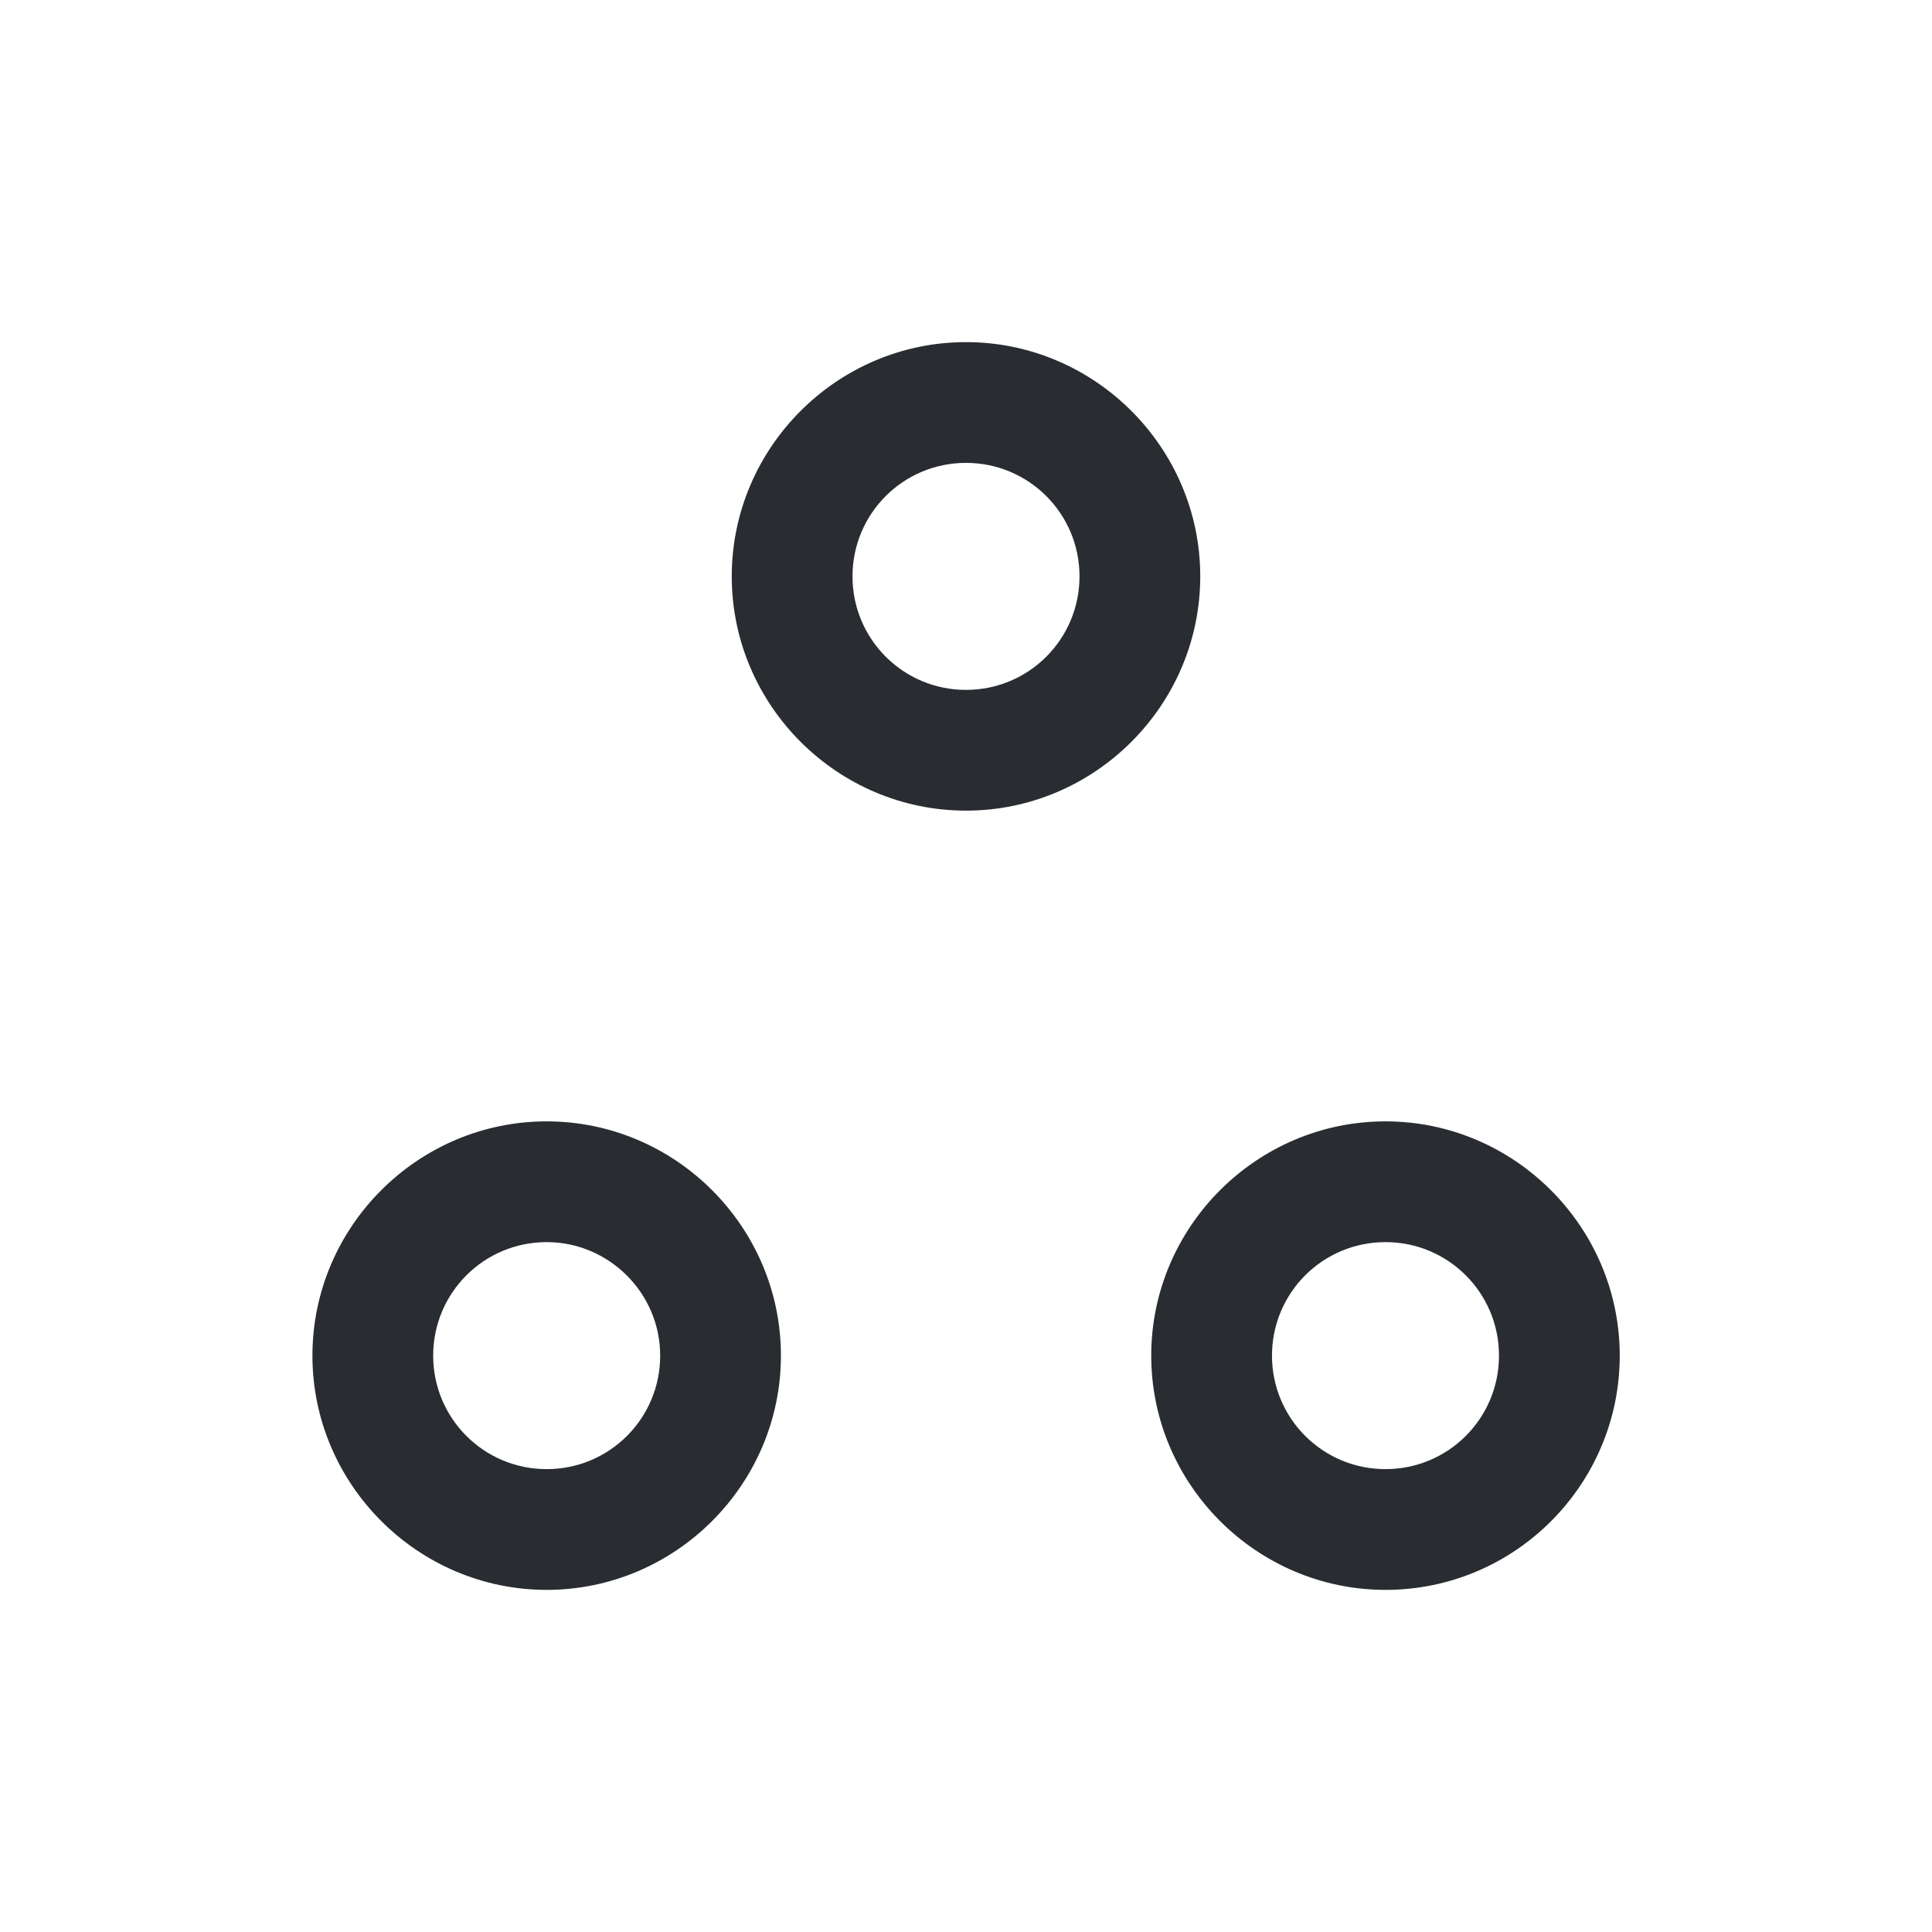<svg width="24" height="24" viewBox="0 0 24 24" fill="none" xmlns="http://www.w3.org/2000/svg">
<path d="M12 10.07C10.4 10.07 9.09 8.76 9.09 7.16C9.09 5.56 10.4 4.25 12 4.25C13.6 4.25 14.91 5.56 14.91 7.16C14.91 8.76 13.6 10.07 12 10.07ZM12 5.75C11.22 5.75 10.59 6.38 10.59 7.16C10.59 7.94 11.22 8.57 12 8.57C12.78 8.57 13.41 7.94 13.41 7.16C13.41 6.38 12.78 5.75 12 5.75Z" fill="#292D32"/>
<path d="M6.791 19.75C5.191 19.75 3.881 18.44 3.881 16.84C3.881 15.24 5.191 13.93 6.791 13.93C8.391 13.93 9.701 15.24 9.701 16.84C9.701 18.44 8.391 19.75 6.791 19.75ZM6.791 15.43C6.011 15.43 5.381 16.06 5.381 16.84C5.381 17.62 6.011 18.25 6.791 18.25C7.571 18.25 8.201 17.62 8.201 16.84C8.201 16.06 7.561 15.43 6.791 15.43Z" fill="#292D32"/>
<path d="M17.211 19.75C15.611 19.75 14.301 18.44 14.301 16.84C14.301 15.24 15.611 13.93 17.211 13.93C18.811 13.93 20.121 15.24 20.121 16.84C20.121 18.44 18.821 19.75 17.211 19.75ZM17.211 15.43C16.431 15.43 15.801 16.06 15.801 16.84C15.801 17.62 16.431 18.25 17.211 18.25C17.991 18.25 18.621 17.62 18.621 16.84C18.621 16.06 17.991 15.43 17.211 15.43Z" fill="#292D32"/>
</svg>
